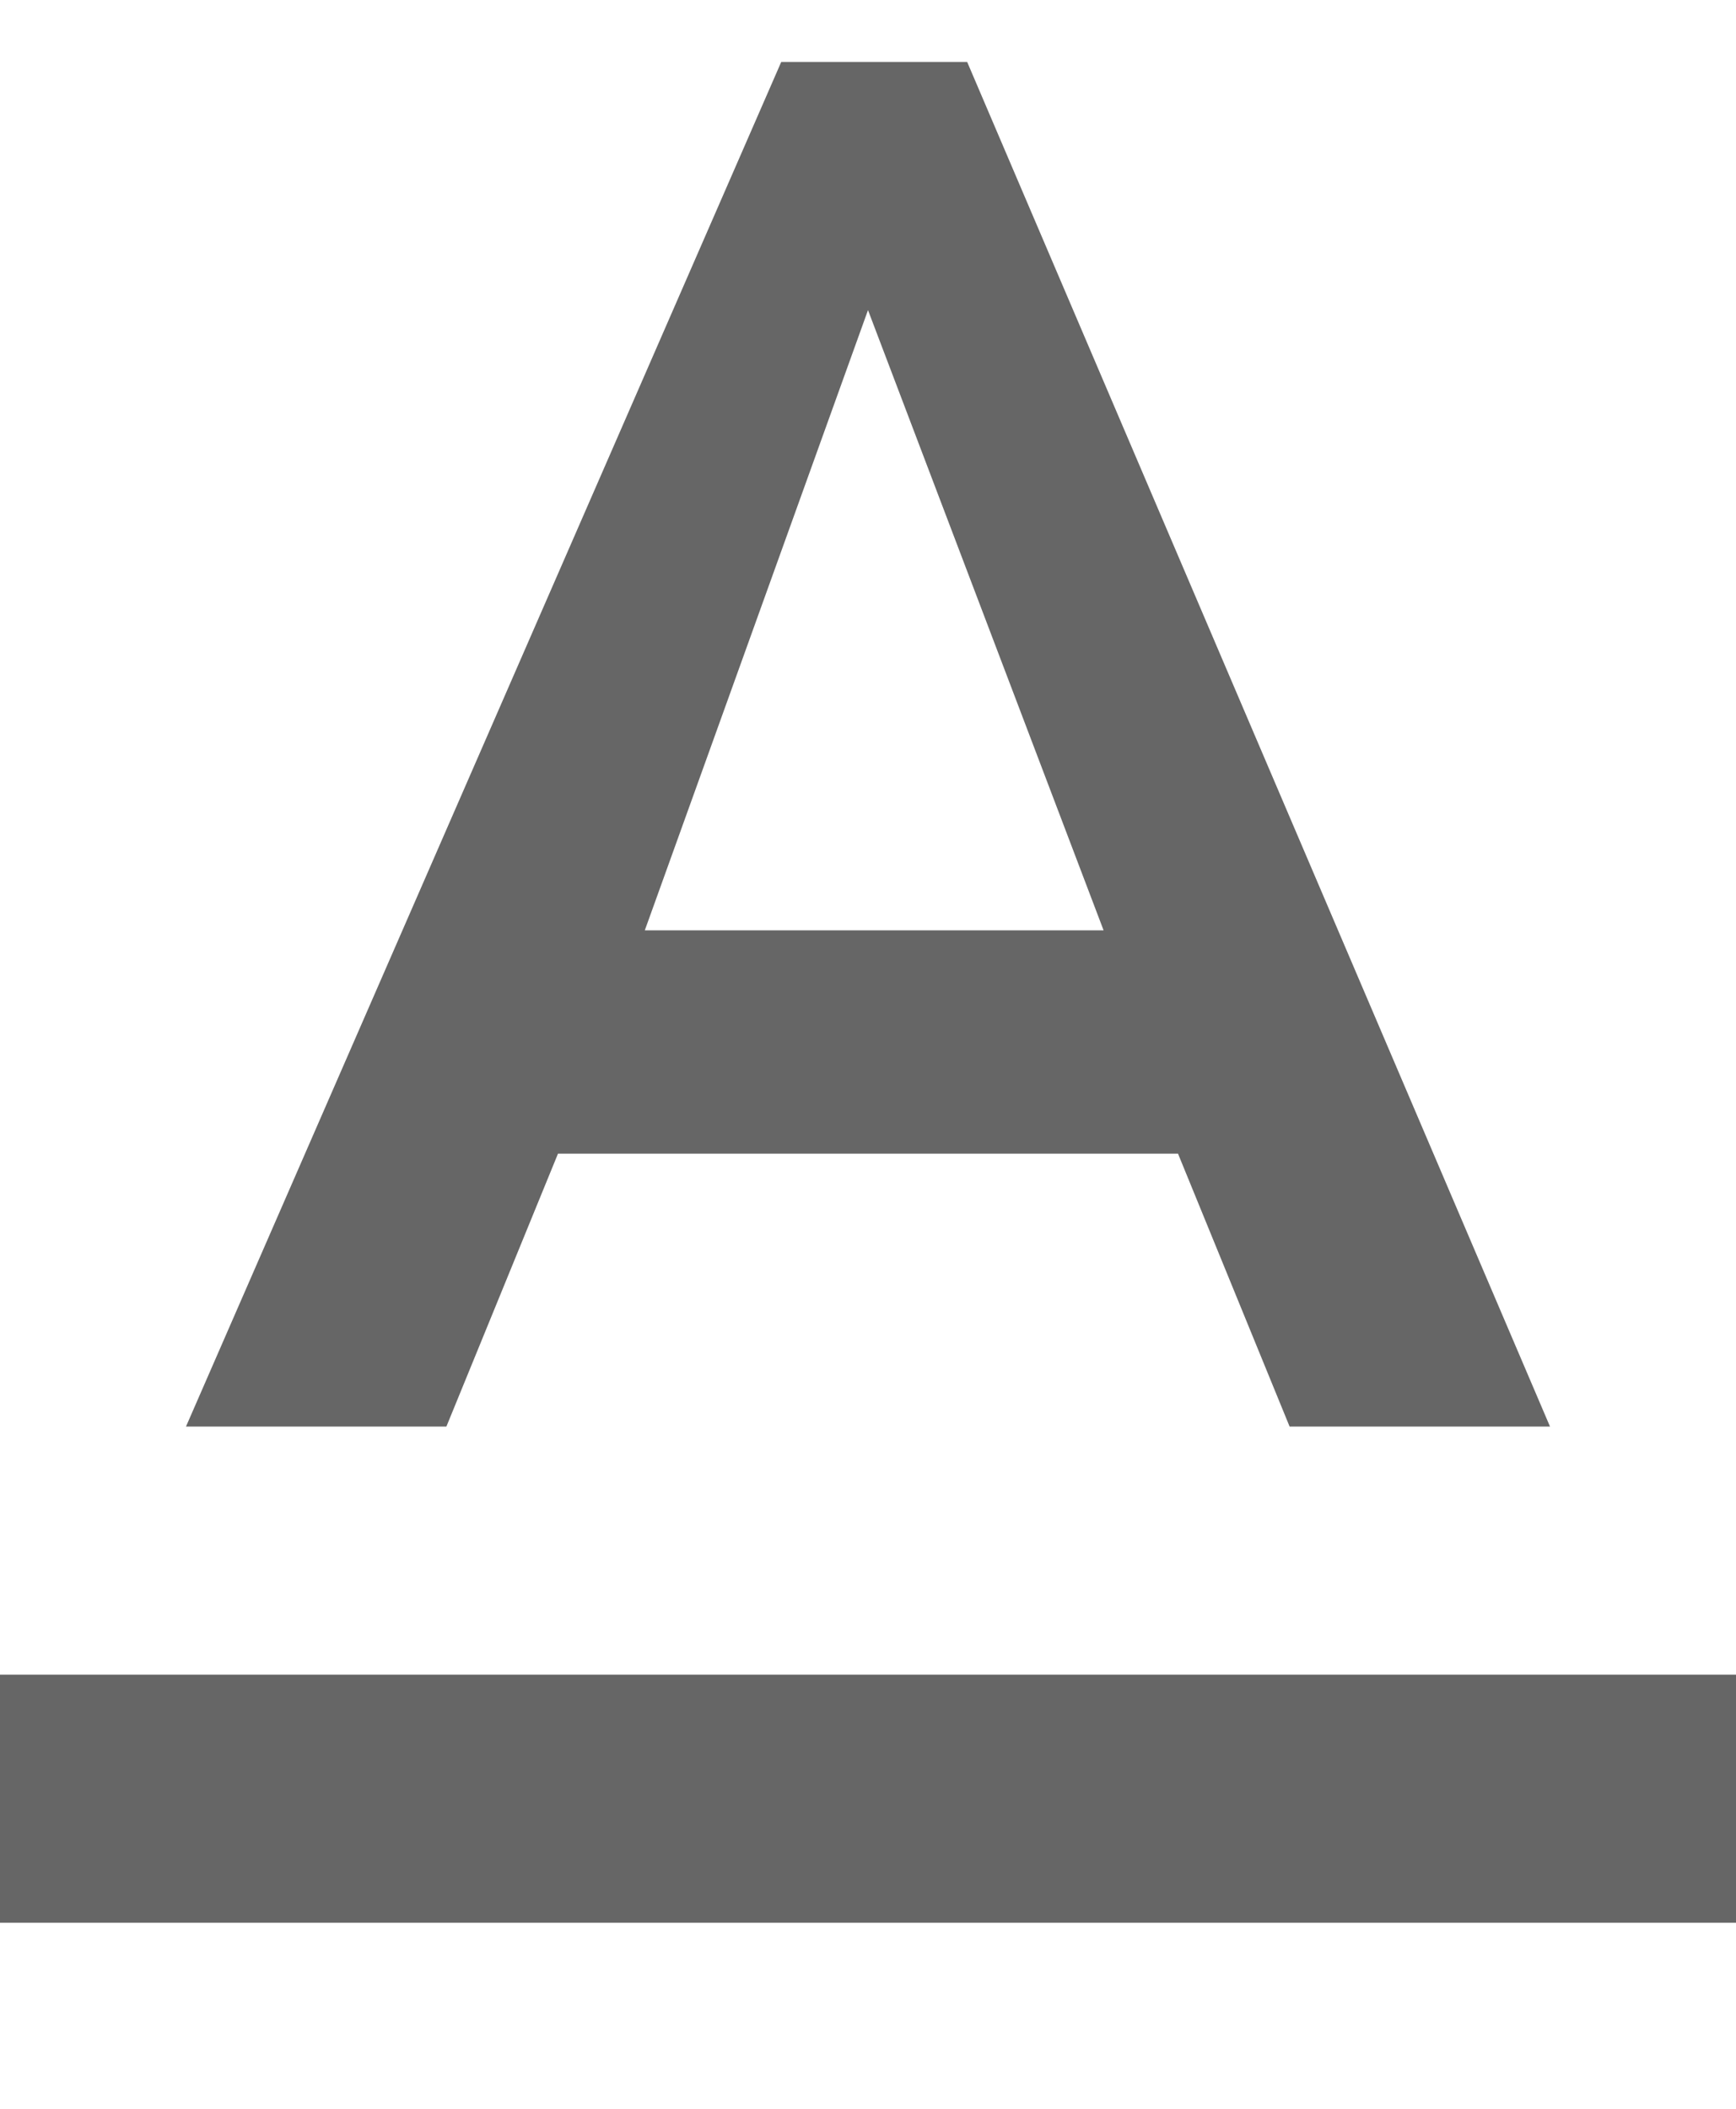 <svg xmlns="http://www.w3.org/2000/svg" height="17" width="14" xmlns:v="https://vecta.io/nano">
  <style>
    svg{
      fill: #666;
    }
    svg:hover {
      fill: #0095eb;
    }
    path{
      stroke: transparent;
    }
  </style>
  <path d="M0 13.5v2h14v-2H0h0zm4.5-4.2h5l.9 2.2h2.1L7.8.5H6.3l-4.8 11h2.1l.9-2.2h0zM7 2.5l1.9 5H5.2l1.8-5h0z"
        fill-rule="evenodd"/>
</svg>
